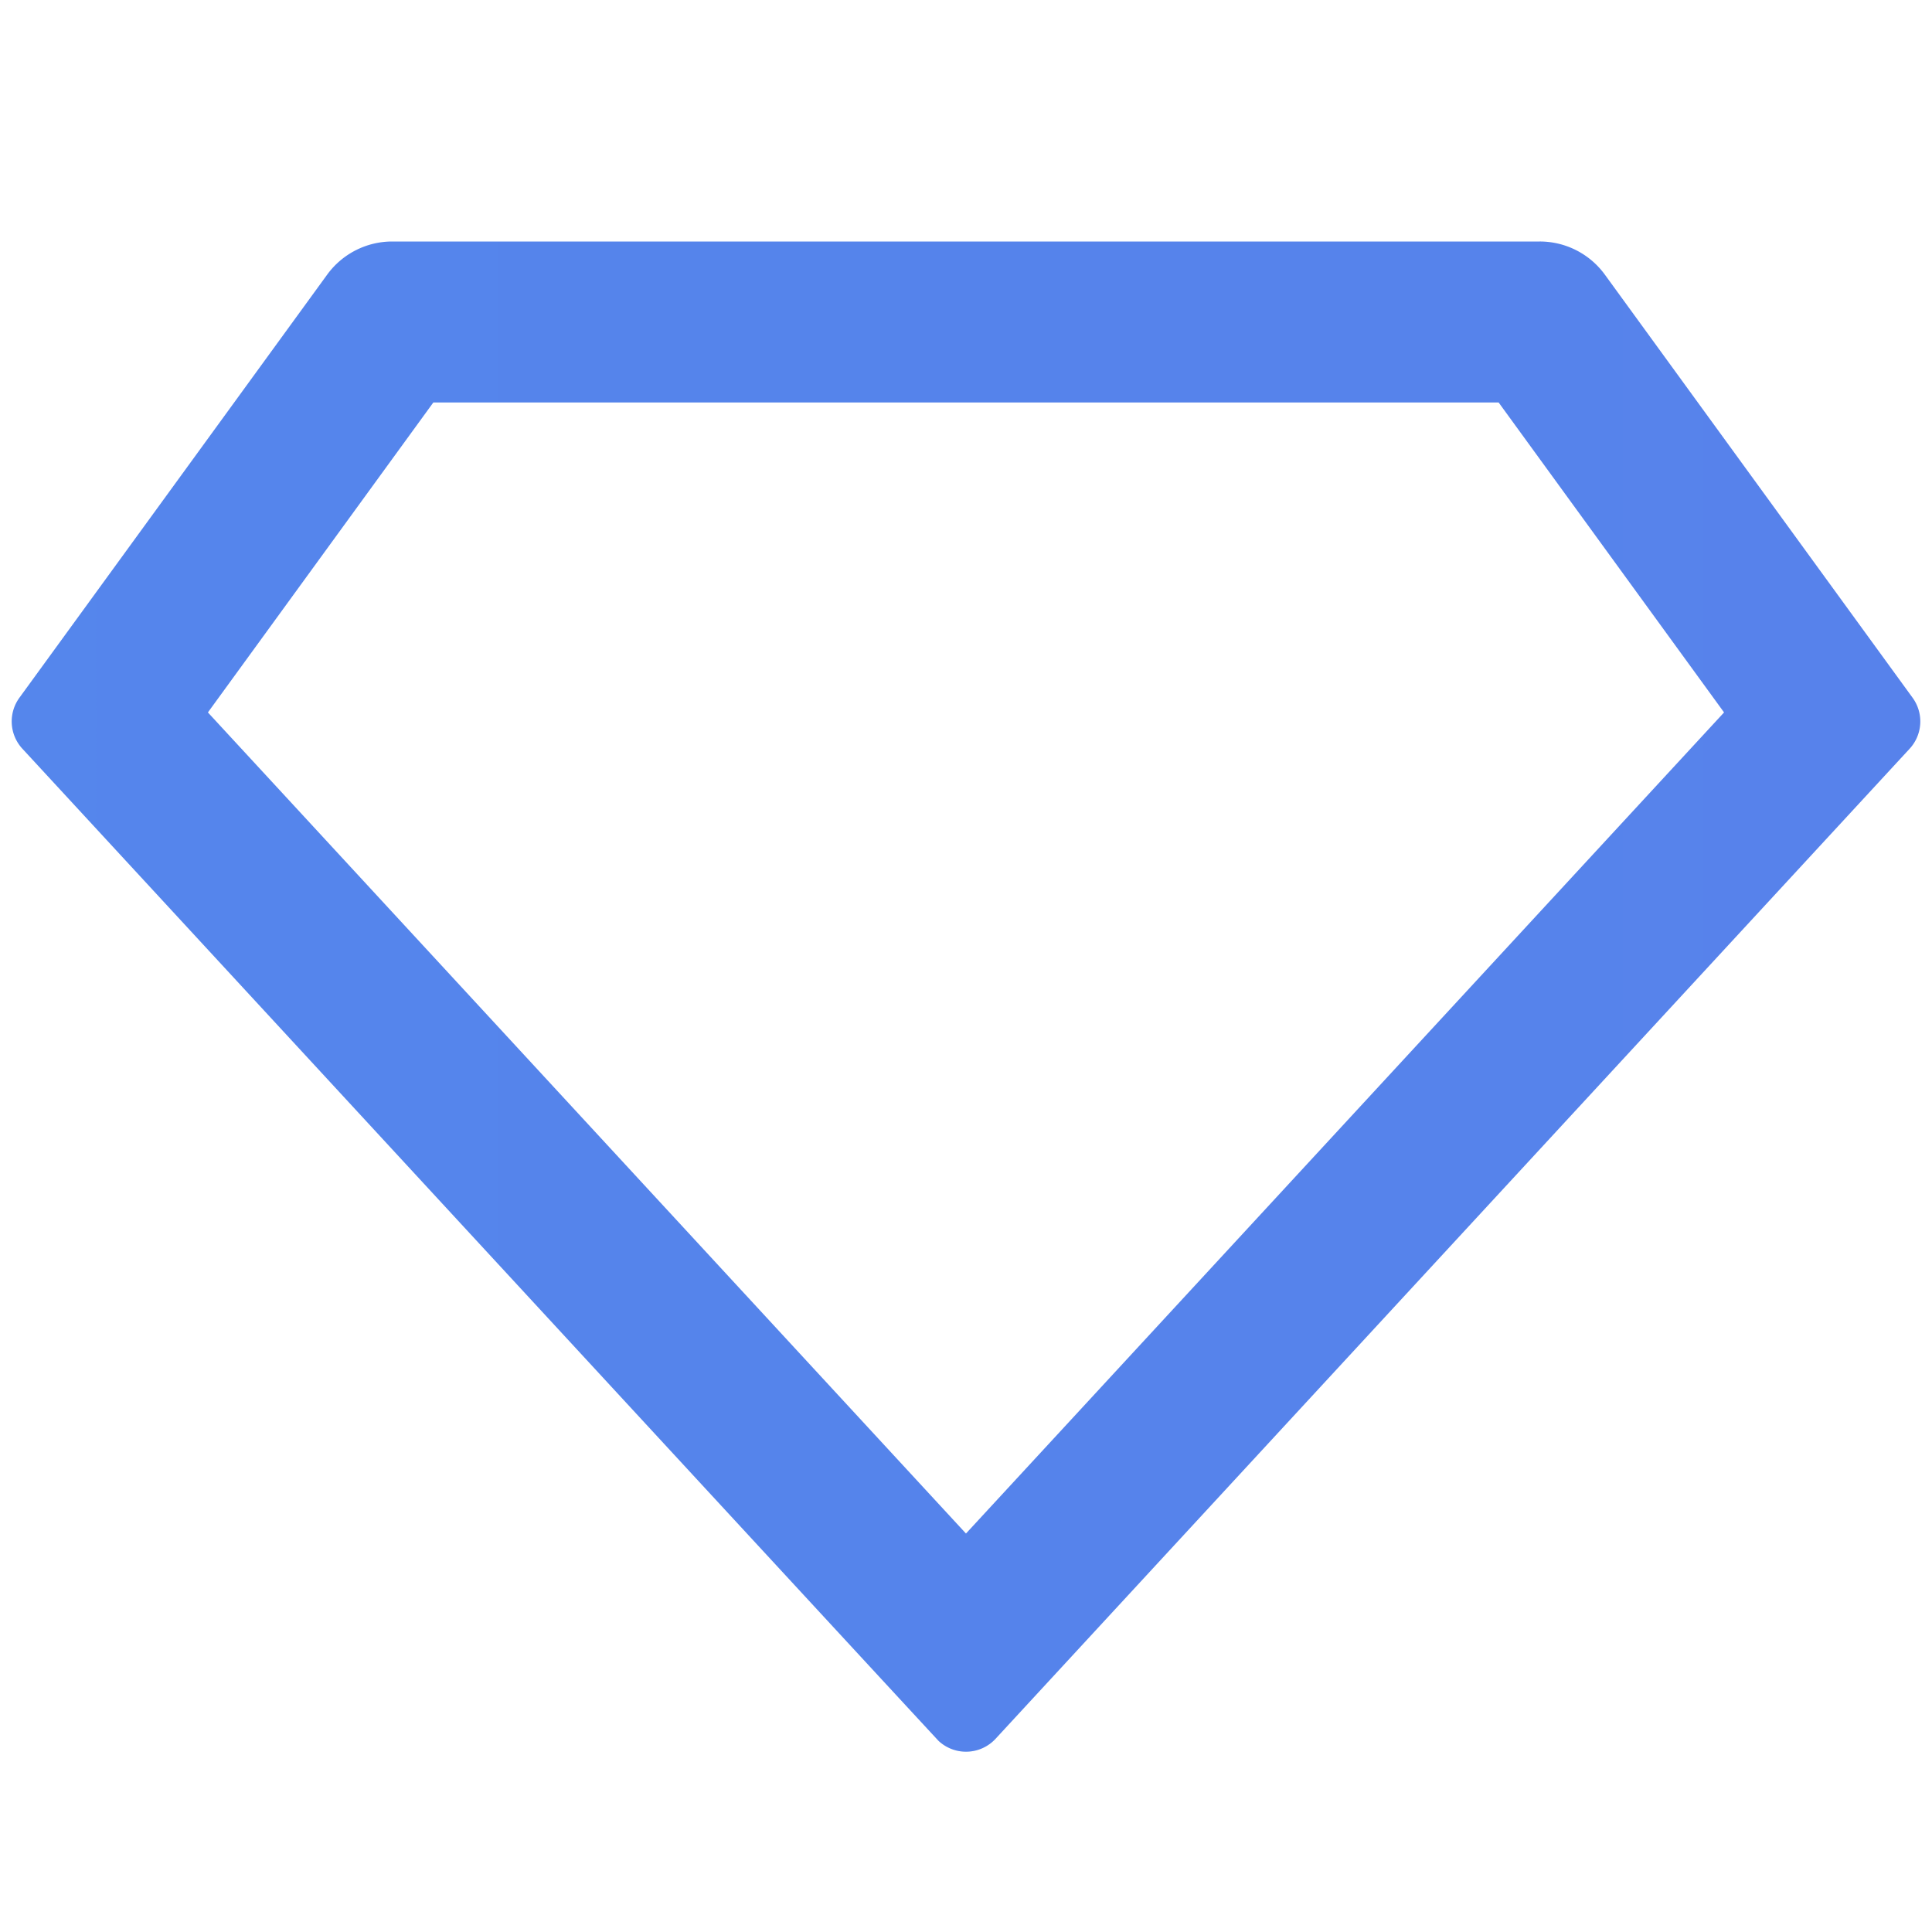 <svg xmlns="http://www.w3.org/2000/svg" xmlns:xlink="http://www.w3.org/1999/xlink" width="60" height="60" viewBox="0 0 60 60">
  <defs>
    <linearGradient id="linear-gradient" x1="-18.496" y1="0.291" x2="1" y2="0.289" gradientUnits="objectBoundingBox">
      <stop offset="0" stop-color="#04cff6"/>
      <stop offset="1" stop-color="#4574e9"/>
    </linearGradient>
    <clipPath id="clip-diamond-icon-gradient">
      <rect width="60" height="60"/>
    </clipPath>
  </defs>
  <g id="diamond-icon-gradient" clip-path="url(#clip-diamond-icon-gradient)">
    <g id="Group_1023" data-name="Group 1023" opacity="0.9">
      <path id="Path_184" data-name="Path 184" d="M0,0H60V60H0Z" fill="none"/>
      <path id="Path_185" data-name="Path 185" d="M11.964,3H47.6a2.5,2.5,0,0,1,2.023,1.03l9.557,13.14a1.25,1.25,0,0,1-.093,1.583L30.7,49.5a1.25,1.25,0,0,1-1.765.07Q28.908,49.552.477,18.752A1.25,1.25,0,0,1,.384,17.17L9.942,4.03A2.5,2.5,0,0,1,11.964,3Zm1.275,5-7,9.625,23.542,25.5,23.543-25.5L46.324,8H13.239Z" transform="translate(0.218 4.5)" fill="url(#linear-gradient)"/>
    </g>
  </g>
</svg>
